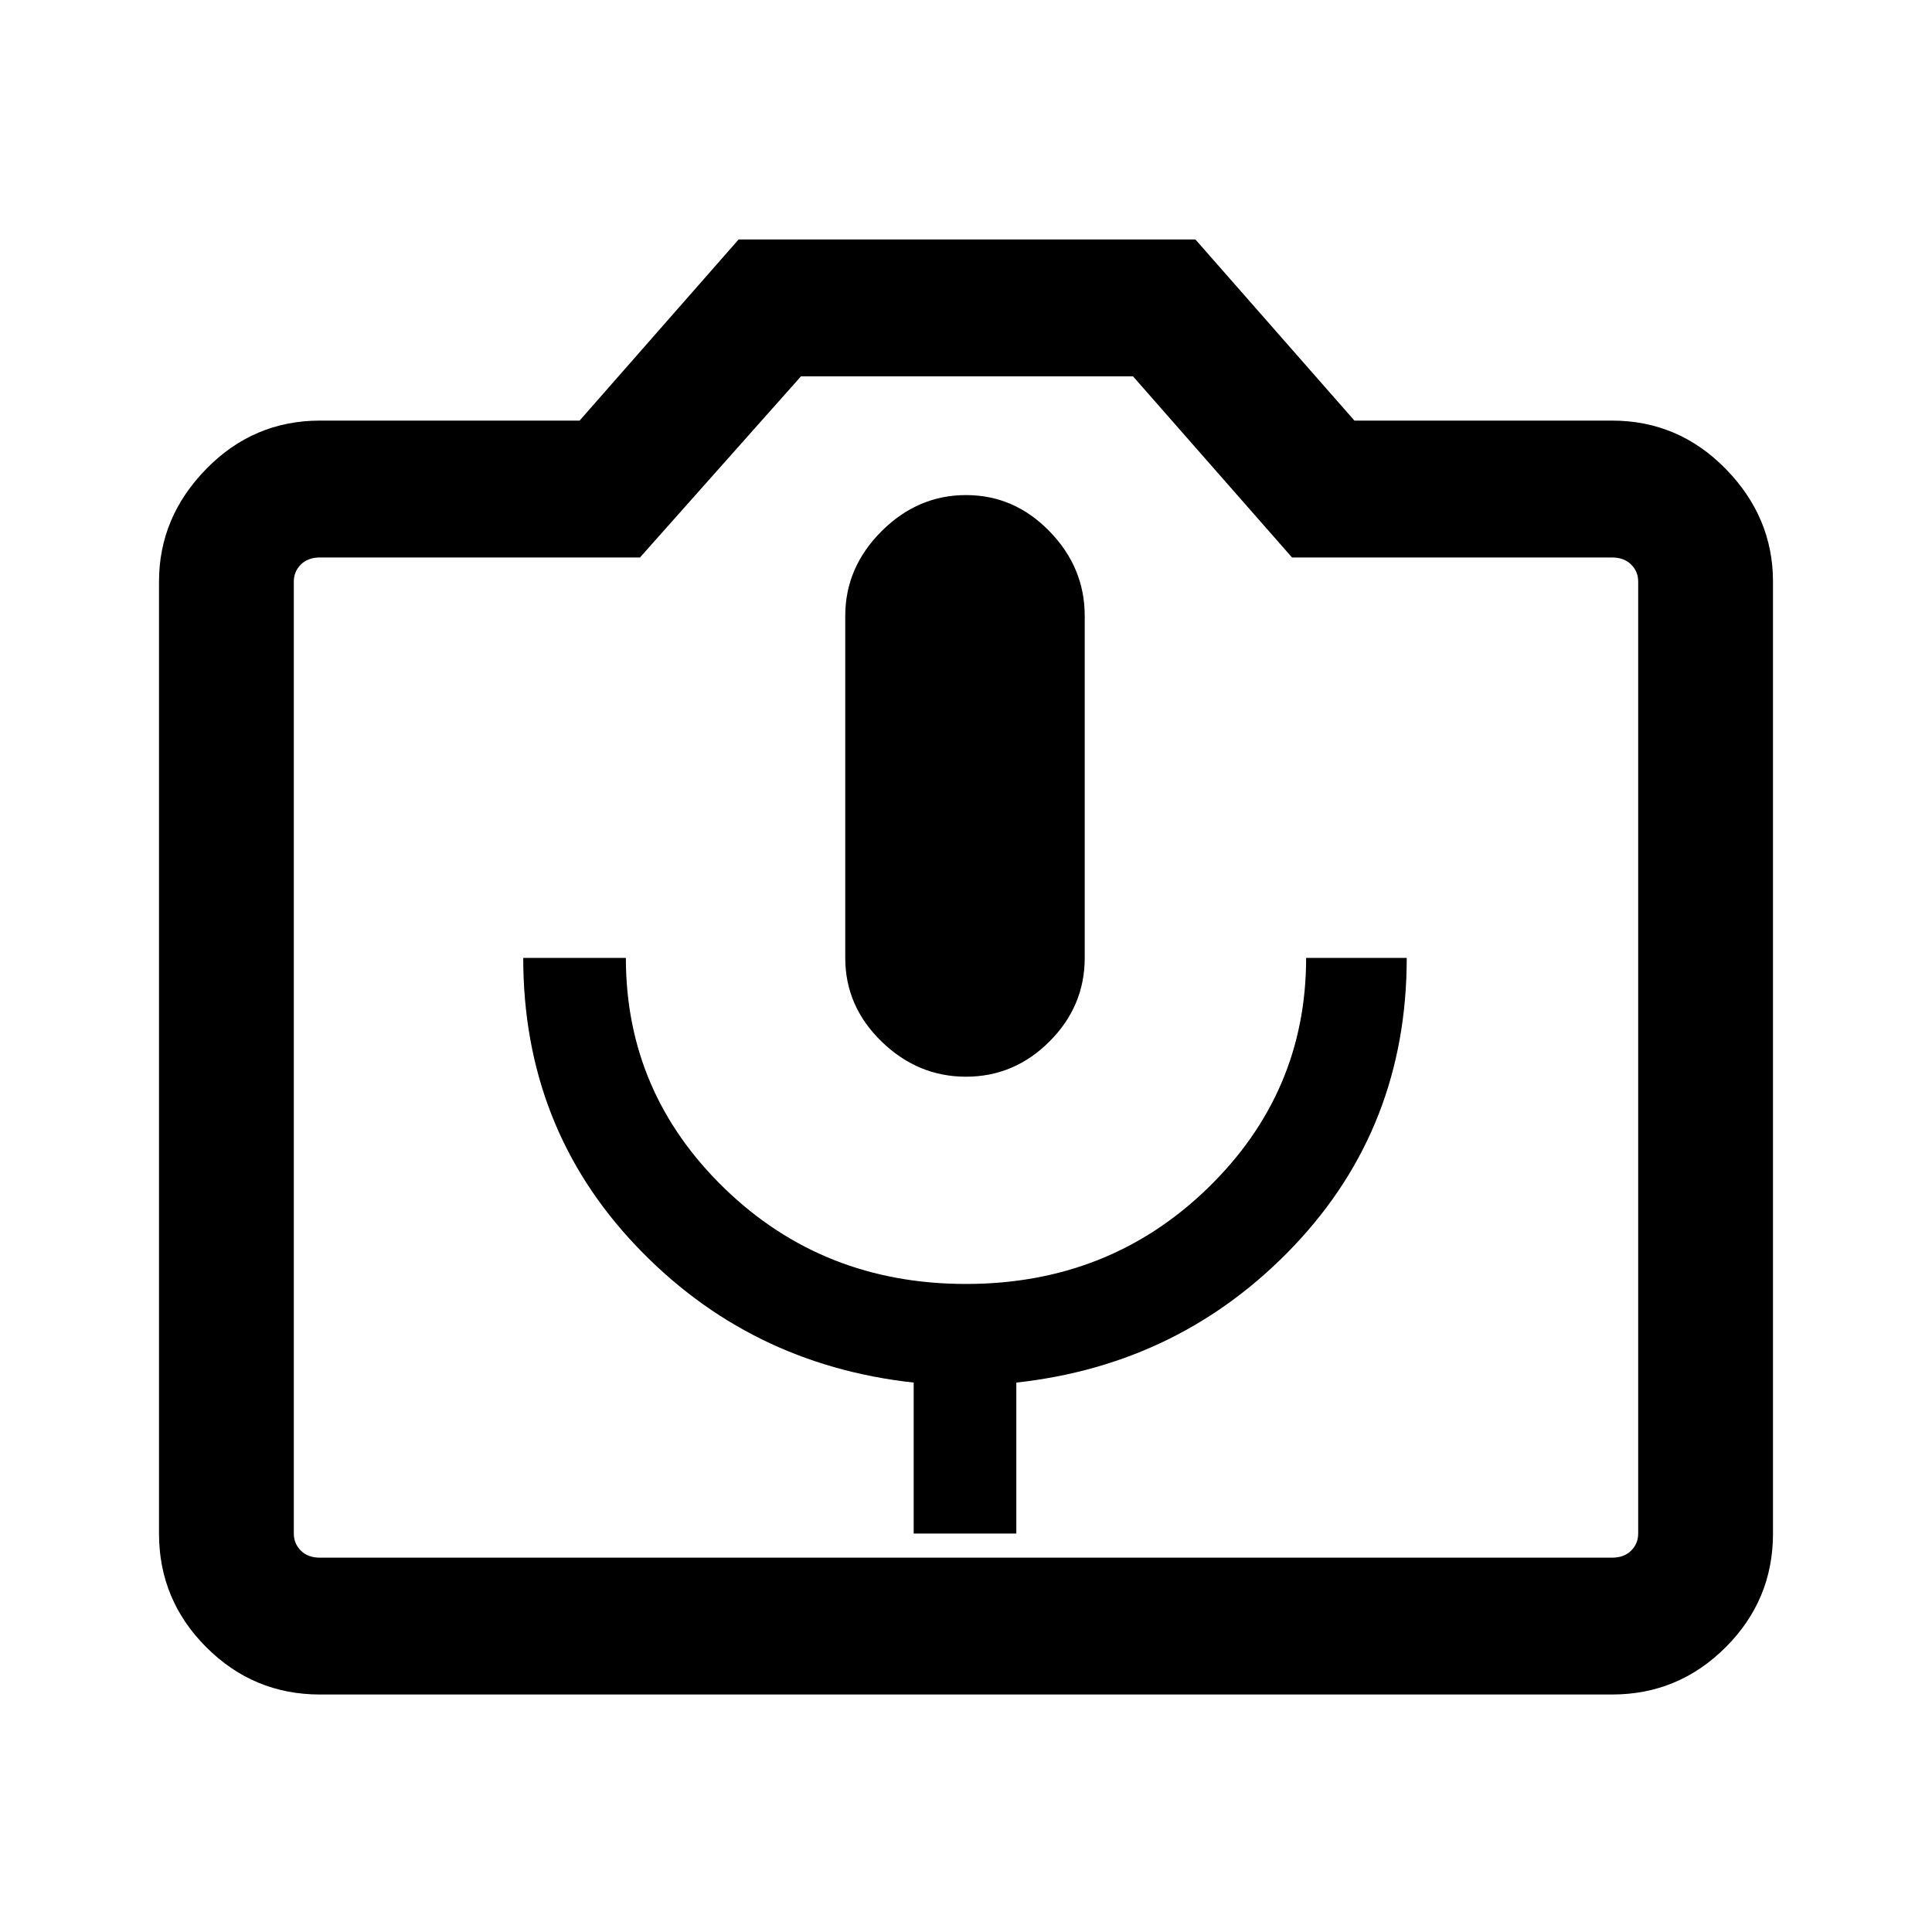 <svg xmlns="http://www.w3.org/2000/svg" height="40" width="40"><path d="M18.917 31.75h2.125v-3.125q3.416-.375 5.75-2.833 2.333-2.459 2.333-5.959h-2.083q0 2.792-2.042 4.771t-5 1.979q-2.958 0-5-1.979t-2.042-4.771h-2.125q0 3.5 2.334 5.959 2.333 2.458 5.75 2.833ZM20 22.292q1 0 1.729-.73.729-.729.729-1.729V12.75q0-1-.729-1.75T20 10.25q-1 0-1.75.75t-.75 1.75v7.083q0 1 .75 1.729.75.73 1.75.73ZM6.625 35.083q-1.375 0-2.354-.979-.979-.979-.979-2.354V12.042q0-1.334.979-2.334t2.354-1H12l3.292-3.75h9.458l3.292 3.75h5.333q1.375 0 2.354 1 .979 1 .979 2.334V31.75q0 1.375-.979 2.354-.979.979-2.354.979Zm26.75-2.833q.25 0 .396-.146.146-.146.146-.354V12.042q0-.209-.146-.354-.146-.146-.396-.146H26.75l-3.292-3.75h-6.875l-3.333 3.75H6.625q-.25 0-.396.146-.146.145-.146.354V31.75q0 .208.146.354t.396.146ZM20 21.875Z"/></svg>